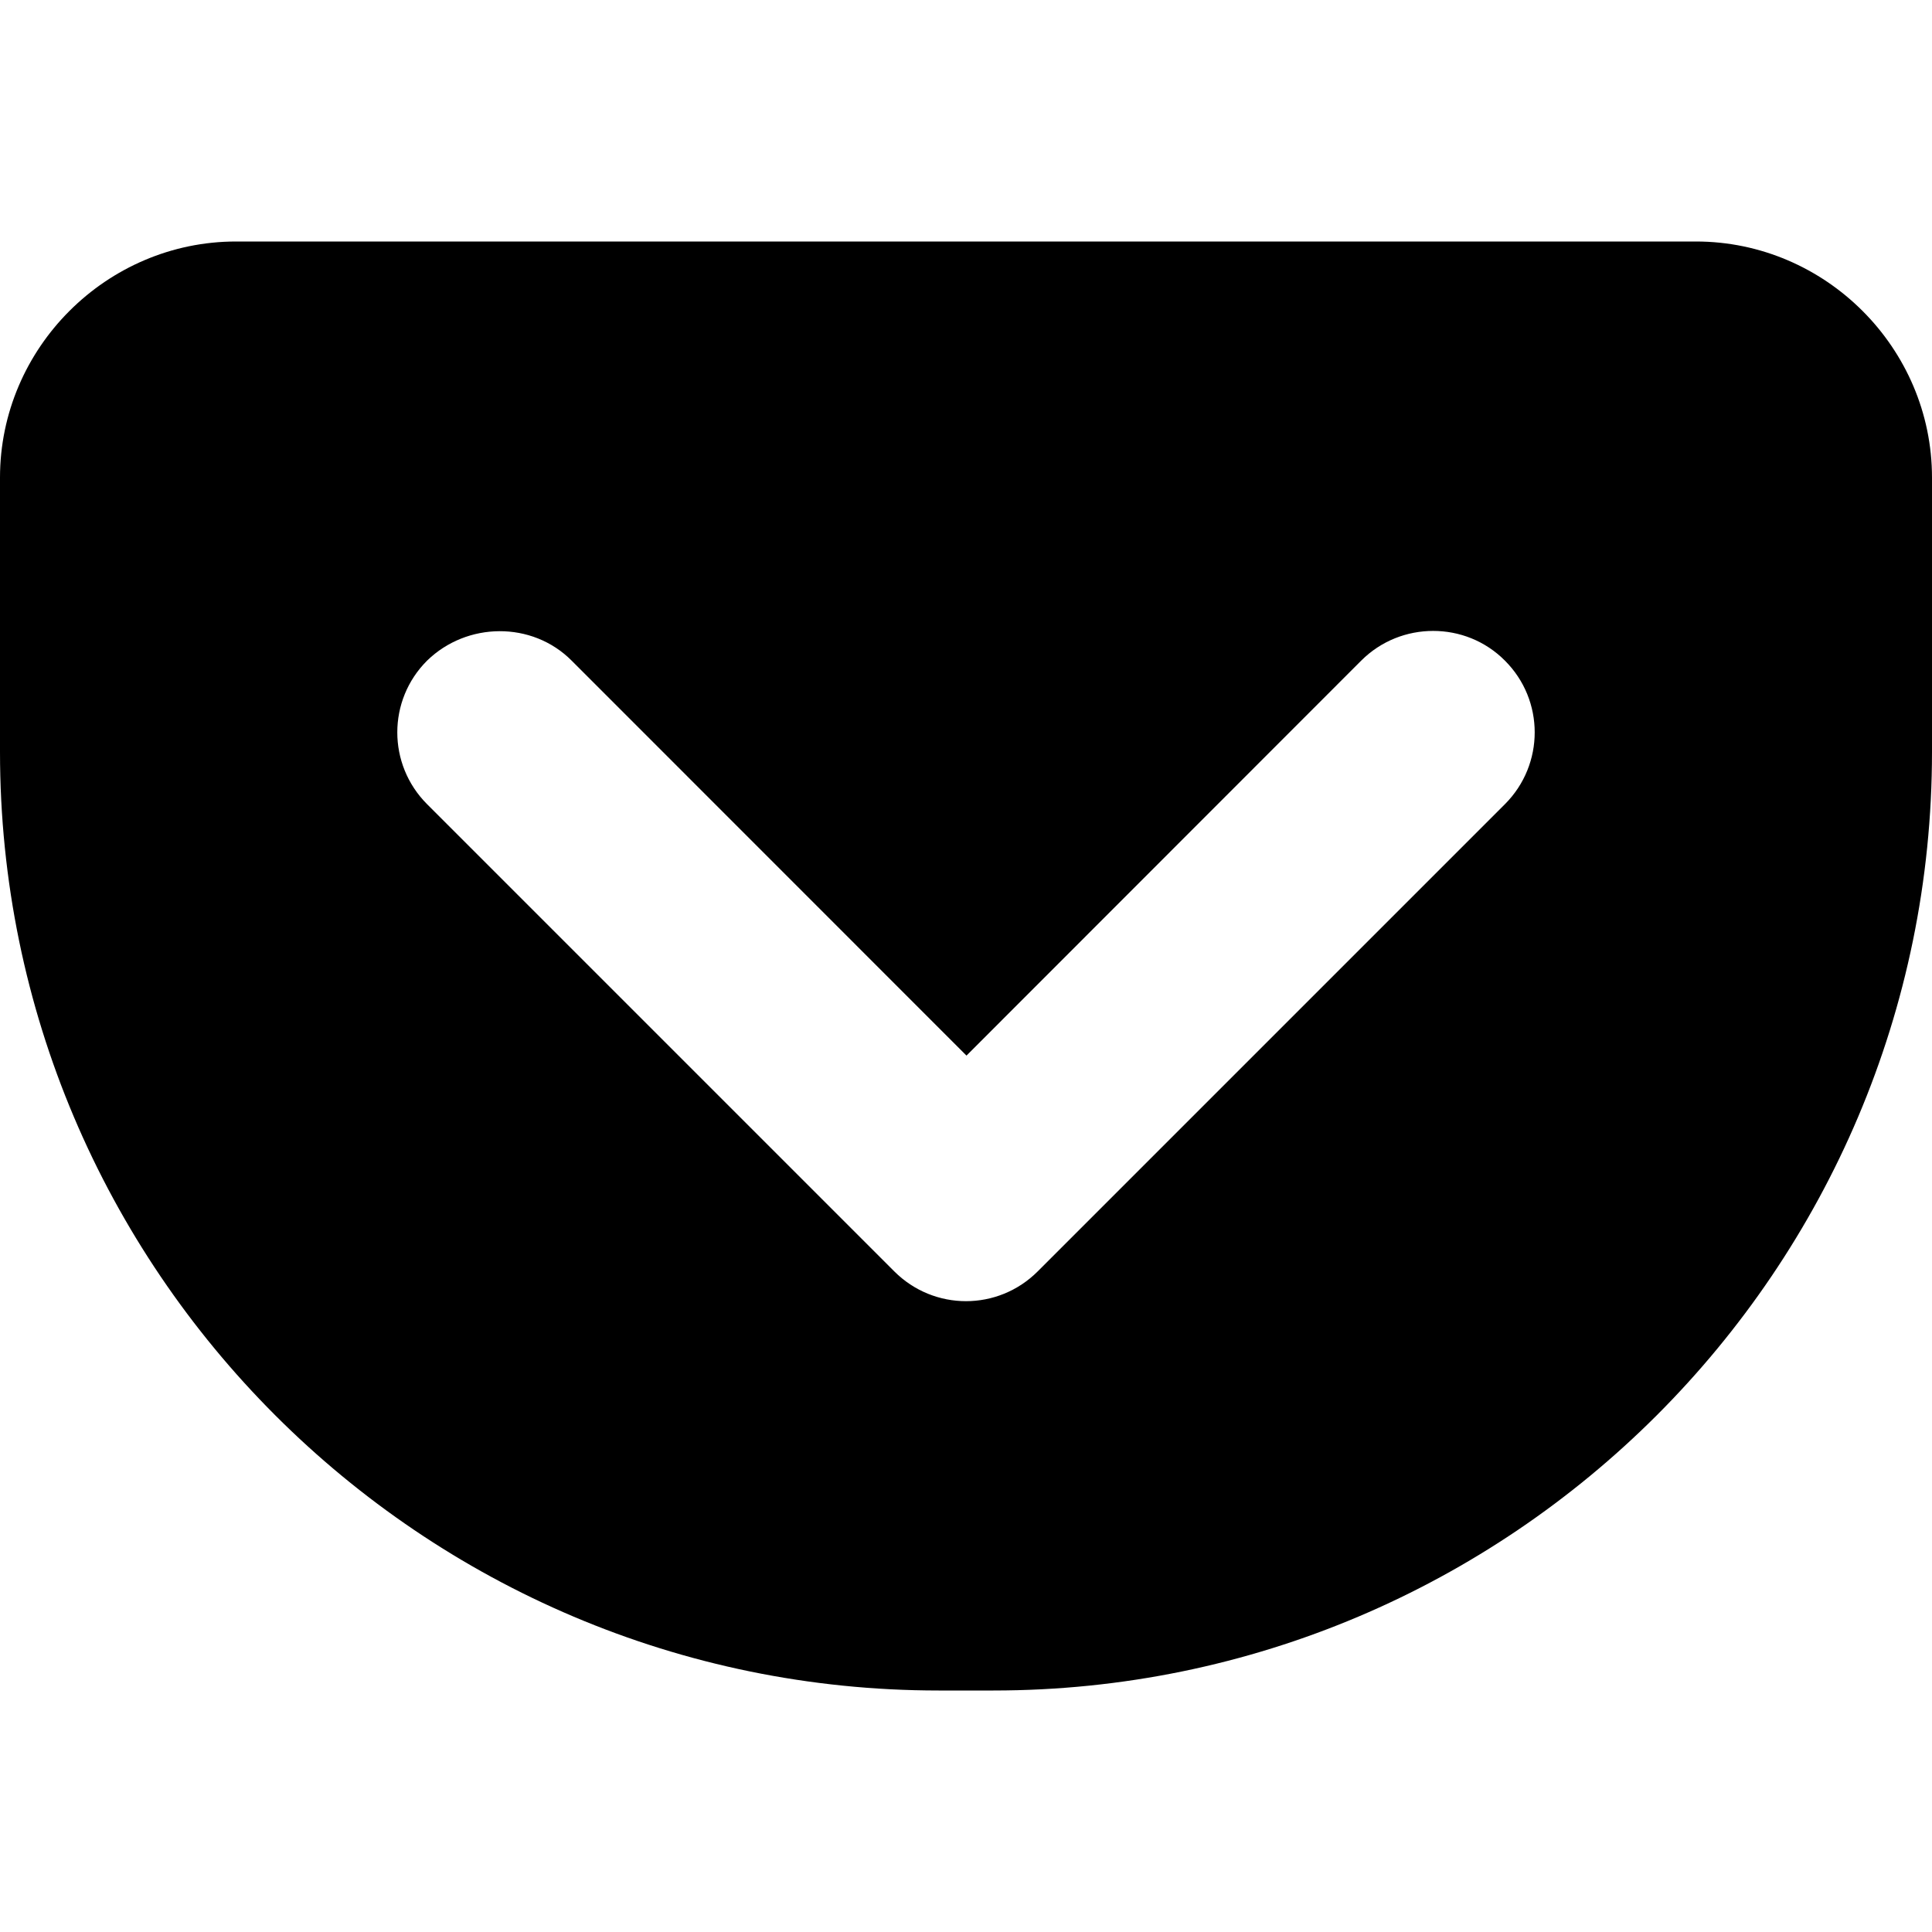 <?xml version="1.0" encoding="UTF-8" standalone="no"?>
<svg
   xmlns:dc="http://purl.org/dc/elements/1.1/"
   xmlns:cc="http://creativecommons.org/ns#"
   xmlns:rdf="http://www.w3.org/1999/02/22-rdf-syntax-ns#"
   xmlns:svg="http://www.w3.org/2000/svg"
   xmlns="http://www.w3.org/2000/svg"
   xmlns:sodipodi="http://sodipodi.sourceforge.net/DTD/sodipodi-0.dtd"
   xmlns:inkscape="http://www.inkscape.org/namespaces/inkscape"
   width="16"
   height="16"
   viewBox="0 0 16 16"
   version="1.1"
   id="svg4"
   sodipodi:docname="save-pocket.svg"
   inkscape:version="1.0.2 (e86c870879, 2021-01-15)">
  <defs
     id="defs8" />
  <sodipodi:namedview
     pagecolor="#ffffff"
     bordercolor="#666666"
     borderopacity="1"
     objecttolerance="10"
     gridtolerance="10"
     guidetolerance="10"
     inkscape:pageopacity="0"
     inkscape:pageshadow="2"
     inkscape:window-width="1904"
     inkscape:window-height="1000"
     id="namedview6"
     showgrid="false"
     inkscape:zoom="49.8125"
     inkscape:cx="8"
     inkscape:cy="8"
     inkscape:window-x="26"
     inkscape:window-y="23"
     inkscape:window-maximized="0"
     inkscape:current-layer="svg4" />
  <path
     id="path2"
     style="fill:#000000;fill-opacity:1"
     d="M 1.955 2 C 0.882 2 1.4802974e-16 2.882 0 3.955 L 0 6.227 C 0 10.513 3.487 14 7.773 14 L 8.227 14 C 12.513 14 16 10.513 16 6.227 L 16 3.955 C 16 2.882 15.118 2 14.045 2 L 1.955 2 z M 11.869 5.225 C 12.084 5.225 12.299 5.306 12.463 5.471 C 12.792 5.799 12.792 6.331 12.463 6.66 L 8.594 10.529 C 8.265 10.858 7.735 10.858 7.406 10.529 L 3.537 6.66 C 3.208 6.331 3.208 5.799 3.537 5.471 C 3.866 5.15 4.406 5.142 4.734 5.471 L 8.004 8.742 L 11.273 5.471 C 11.438 5.306 11.654 5.225 11.869 5.225 z " />
</svg>

